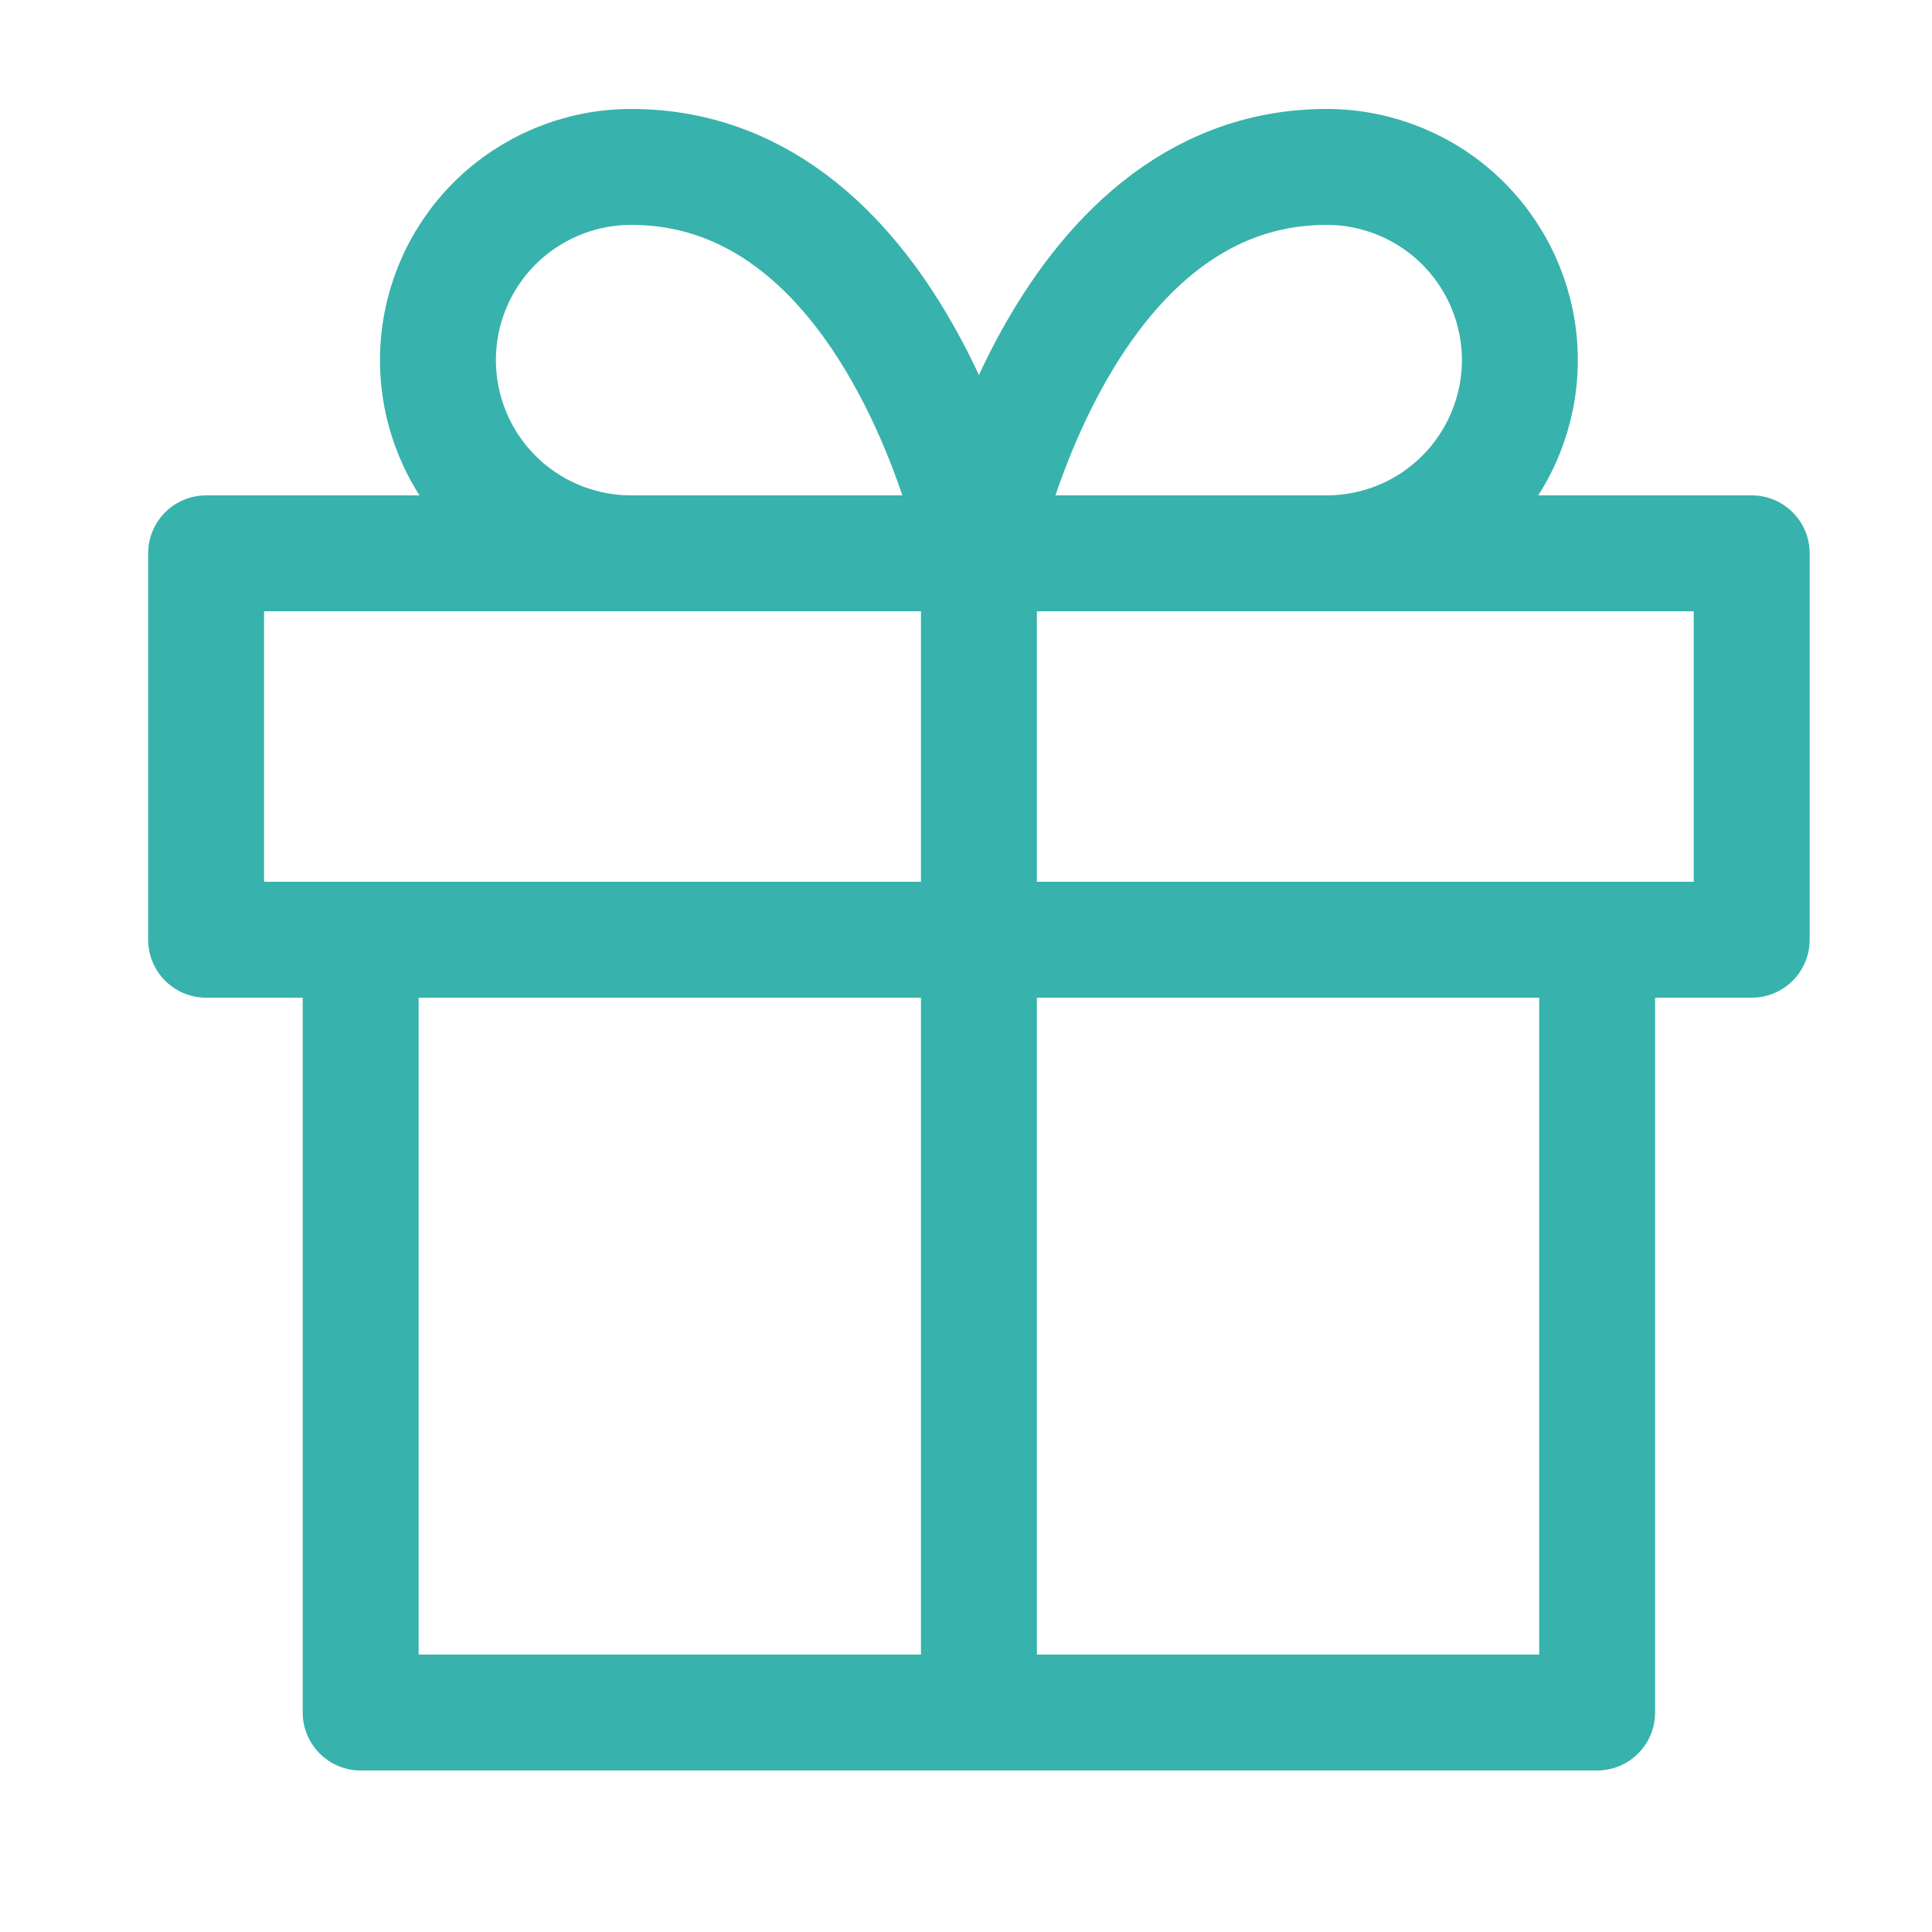 <svg width="25" height="25" viewBox="0 0 25 25" fill="none" xmlns="http://www.w3.org/2000/svg" style="width: 24px; height: 24px;"><path d="M20.667 12.16V22.16H4.667V12.16" stroke="#38B2AC" stroke-width="1.5" stroke-linecap="round" stroke-linejoin="round"></path><path d="M22.667 7.16H2.667V12.16H22.667V7.16Z" stroke="#38B2AC" stroke-width="1.5" stroke-linecap="round" stroke-linejoin="round"></path><path d="M12.667 22.16V7.16" stroke="#38B2AC" stroke-width="1.5" stroke-linecap="round" stroke-linejoin="round"></path><path d="M12.667 7.16H8.167C7.504 7.16 6.868 6.897 6.399 6.428C5.93 5.959 5.667 5.323 5.667 4.66C5.667 3.997 5.93 3.361 6.399 2.892C6.868 2.424 7.504 2.16 8.167 2.16C11.667 2.16 12.667 7.16 12.667 7.16Z" stroke="#38B2AC" stroke-width="1.5" stroke-linecap="round" stroke-linejoin="round"></path><path d="M12.667 7.16H17.167C17.83 7.16 18.466 6.897 18.934 6.428C19.403 5.959 19.667 5.323 19.667 4.66C19.667 3.997 19.403 3.361 18.934 2.892C18.466 2.424 17.83 2.16 17.167 2.16C13.667 2.16 12.667 7.16 12.667 7.16Z" stroke="#38B2AC" stroke-width="1.5" stroke-linecap="round" stroke-linejoin="round"></path></svg>